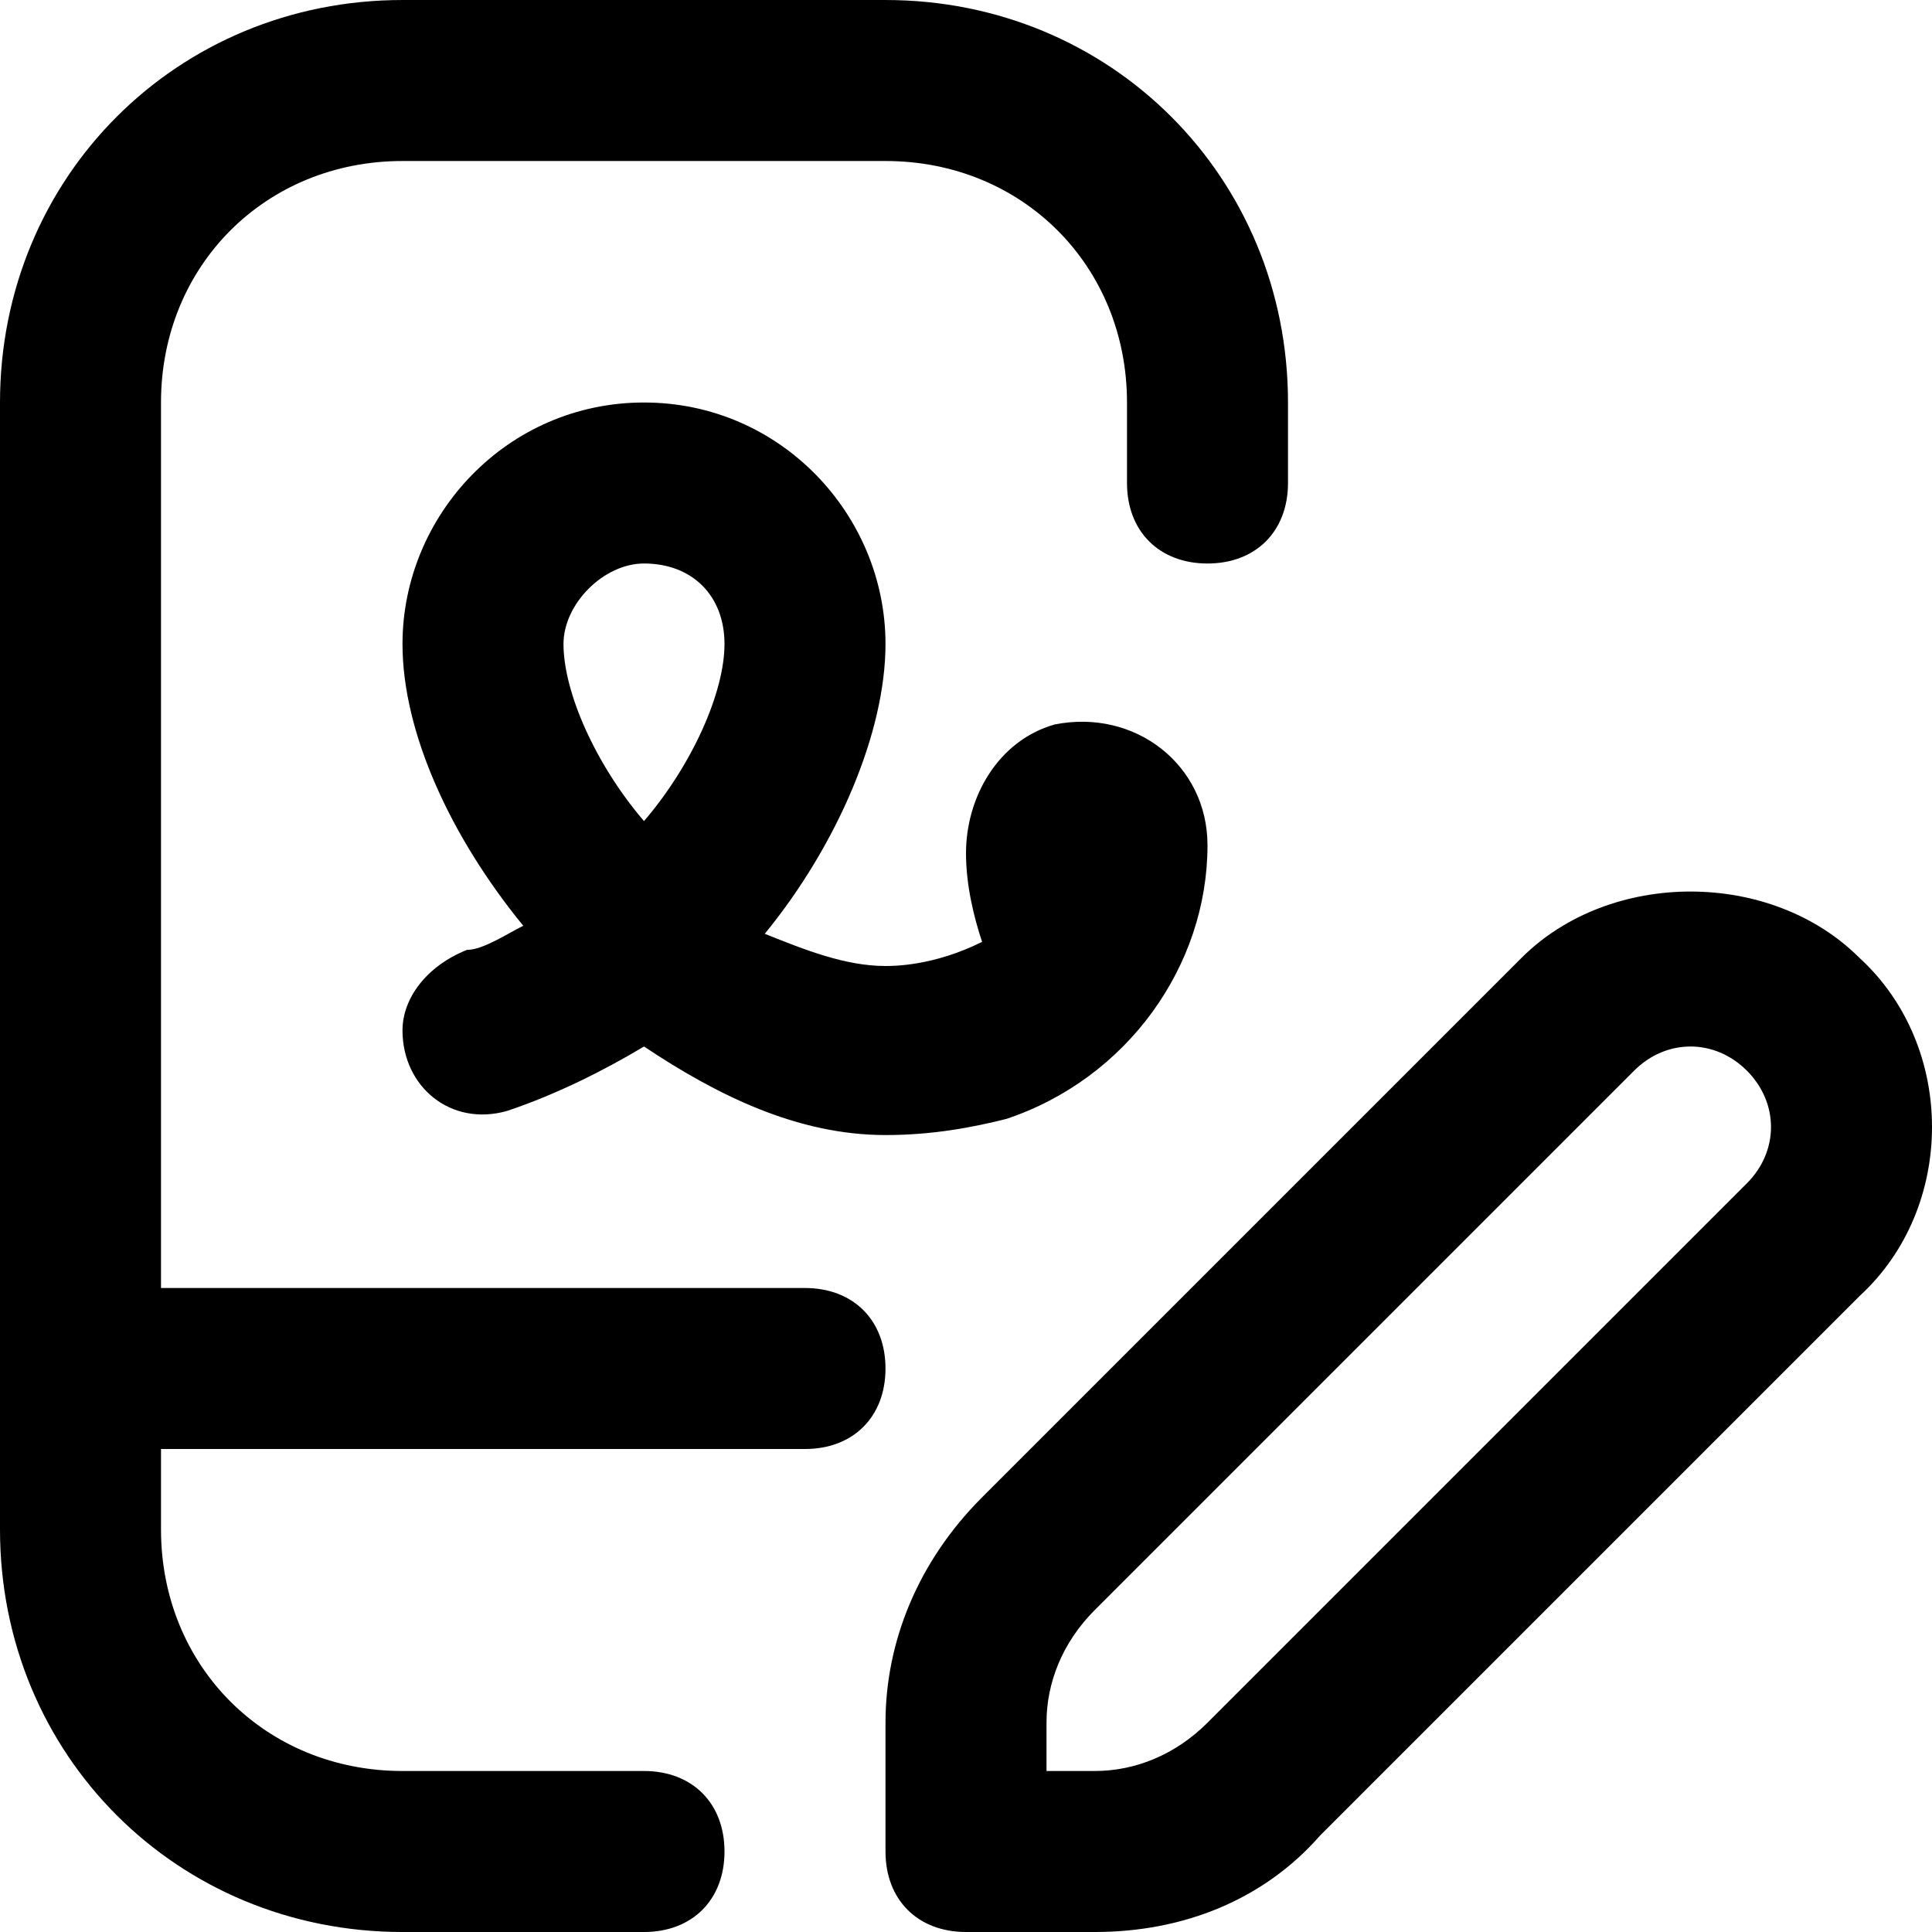 <svg id="Layer_1" enable-background="new 0 0 24 24" viewBox="0 0 24 24" xmlns="http://www.w3.org/2000/svg"><path d="m5 12.8c0 .7.6 1.2 1.3 1 .6-.2 1.2-.5 1.7-.8.9.6 1.9 1.1 3 1.1.6 0 1.1-.1 1.5-.2 1.5-.5 2.5-1.9 2.5-3.4 0-1-.9-1.7-1.9-1.5-.7.2-1.1.9-1.1 1.6 0 .4.1.8.2 1.1-.6.3-1.1.3-1.2.3-.5 0-1-.2-1.5-.4.9-1.1 1.5-2.5 1.5-3.6 0-1.6-1.3-3-3-3s-3 1.4-3 3c0 1.1.6 2.4 1.5 3.5-.2.1-.5.3-.7.3-.5.2-.8.6-.8 1zm3-5.8c.6 0 1 .4 1 1s-.4 1.5-1 2.2c-.6-.7-1-1.6-1-2.2 0-.5.5-1 1-1zm3 10c0 .6-.4 1-1 1h-8v1c0 1.7 1.3 3 3 3h3c.6 0 1 .4 1 1s-.4 1-1 1h-3c-2.8 0-5-2.2-5-5v-14c0-2.8 2.2-5 5-5h6c2.8 0 5 2.2 5 5v1c0 .6-.4 1-1 1s-1-.4-1-1v-1c0-1.7-1.3-3-3-3h-6c-1.7 0-3 1.3-3 3v11h8c.6 0 1 .4 1 1zm12.1-5.1c-1.1-1.1-3.1-1.1-4.2 0l-6.7 6.7c-.8.8-1.2 1.8-1.2 2.8v1.6c0 .6.4 1 1 1h1.6c1.1 0 2.1-.4 2.8-1.2l6.7-6.7c1.2-1.1 1.2-3.1 0-4.2zm-1.4 2.8-6.7 6.7c-.4.4-.9.6-1.4.6h-.6v-.6c0-.5.2-1 .6-1.4l6.7-6.7c.4-.4 1-.4 1.4 0s.4 1 0 1.4z"/></svg>